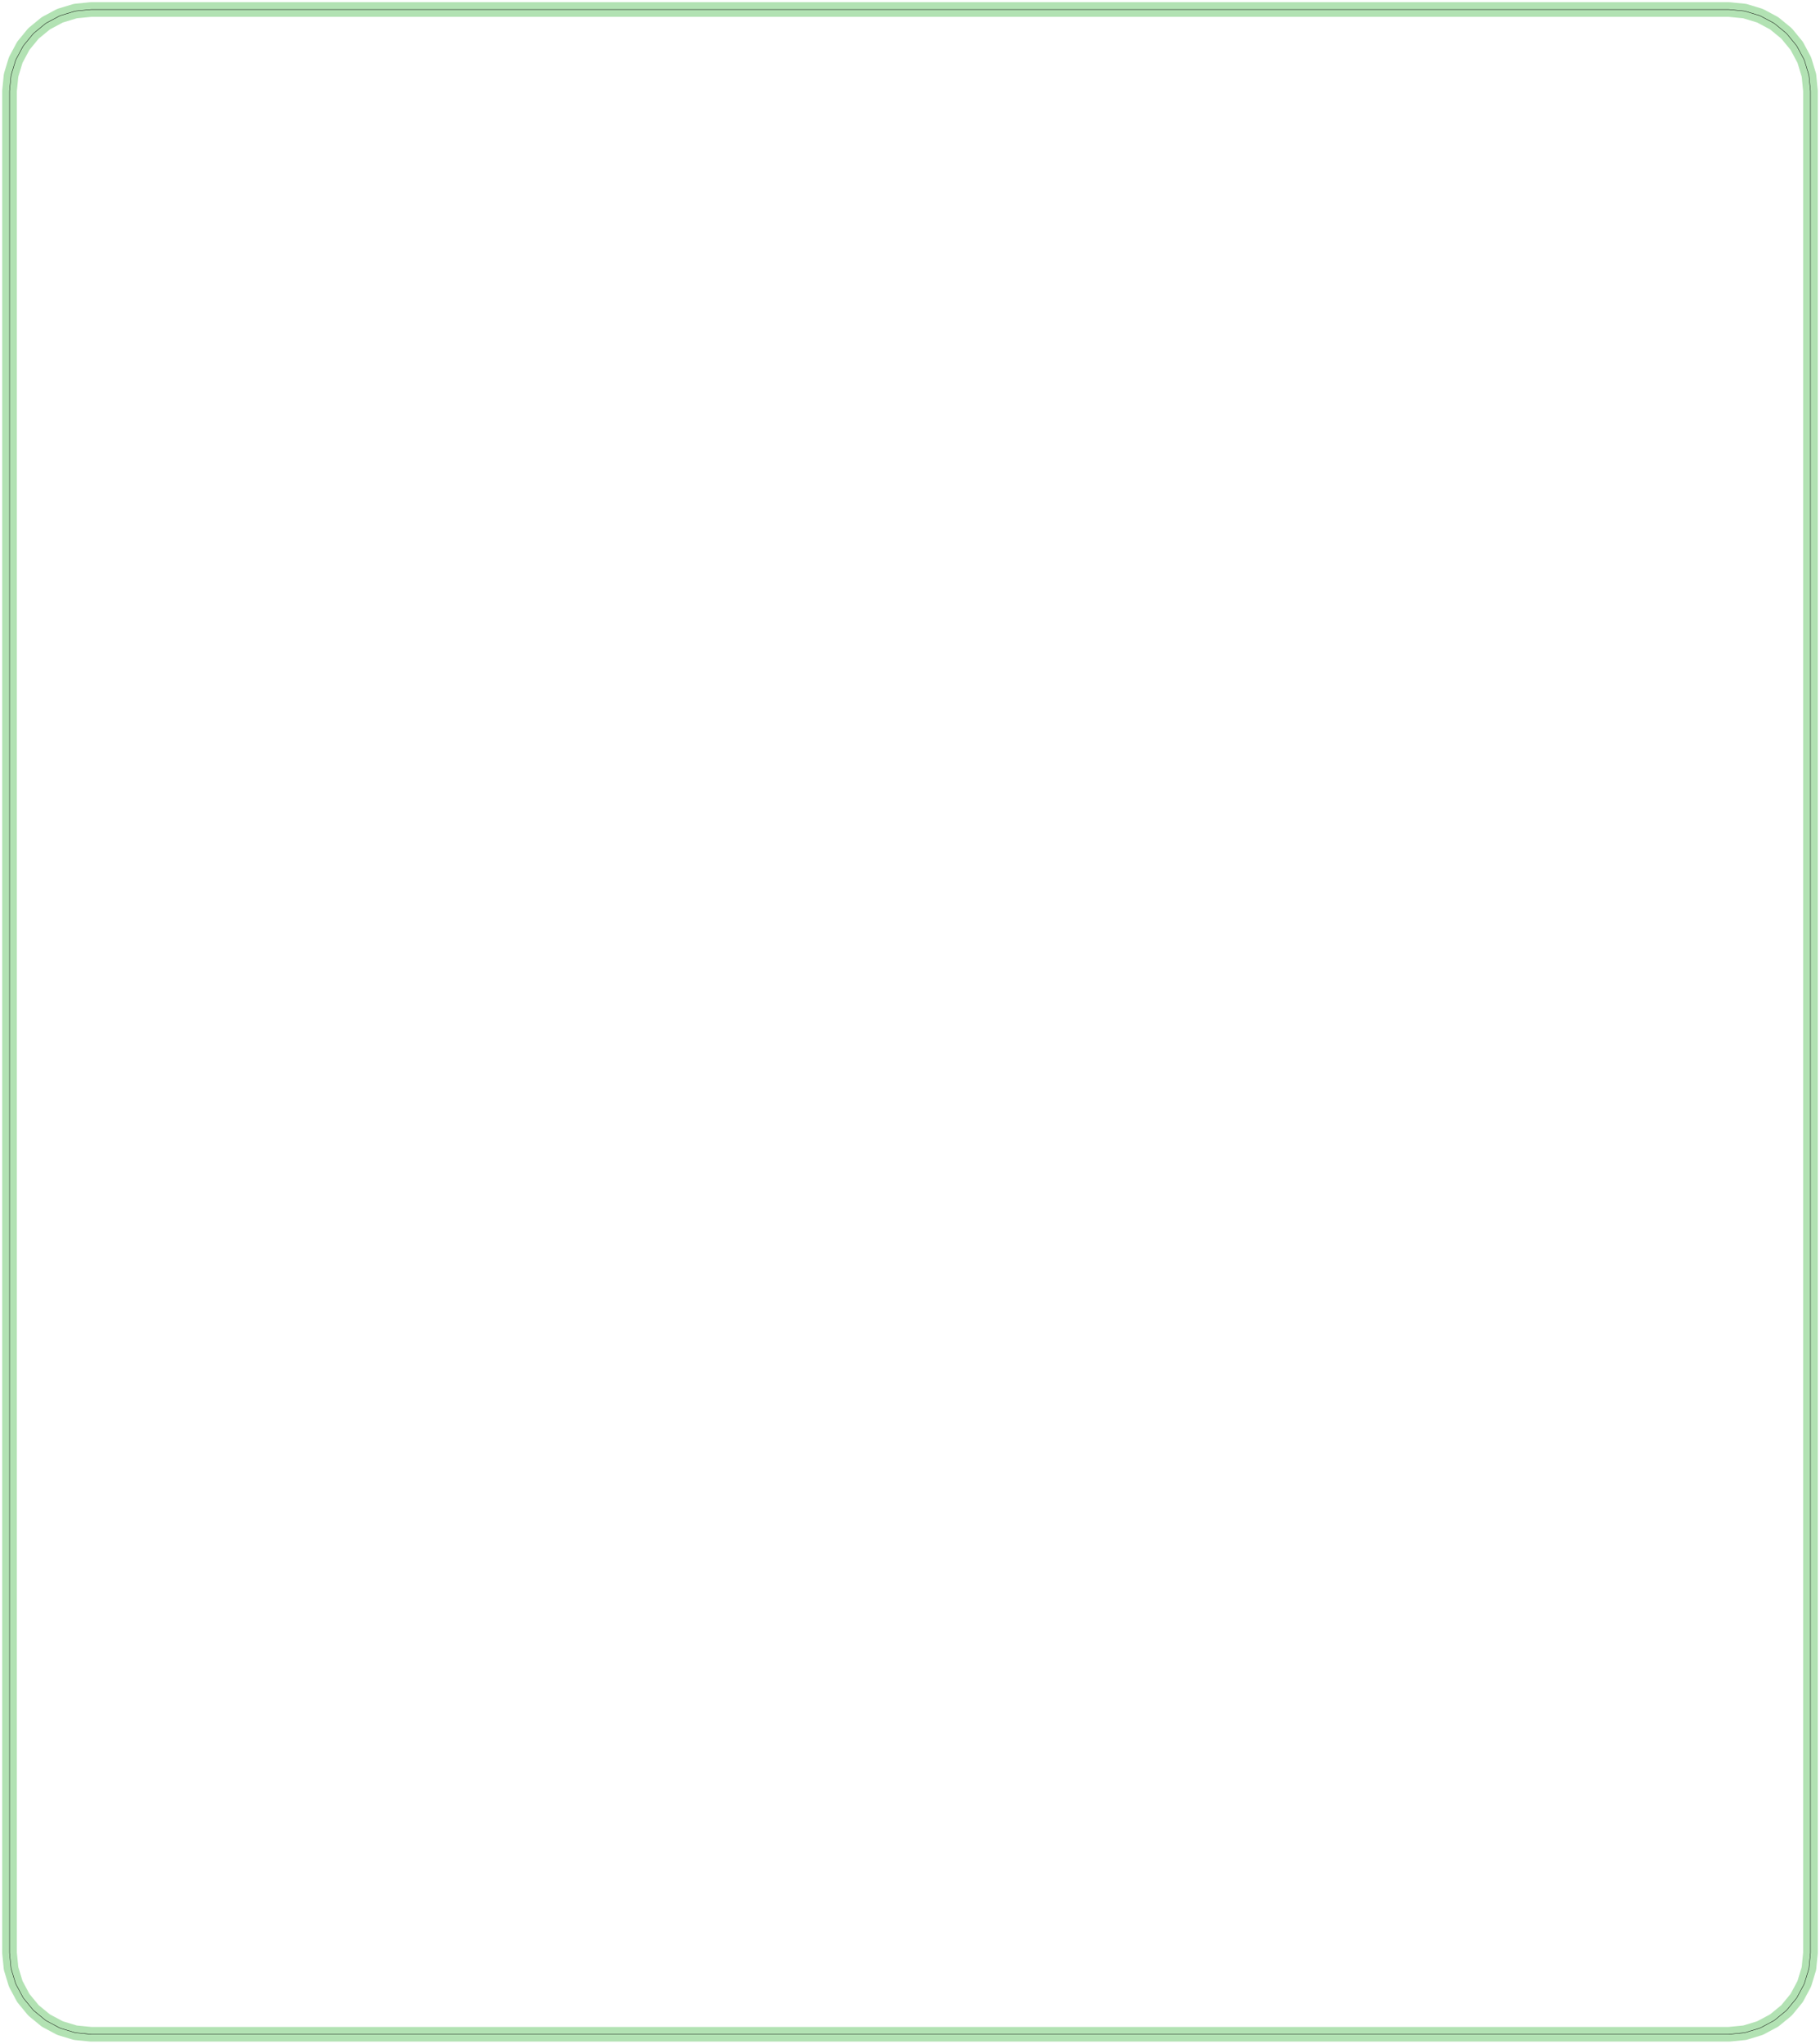<?xml version="1.0" standalone="no"?>
<!DOCTYPE svg PUBLIC "-//W3C//DTD SVG 1.1//EN"
"http://www.w3.org/Graphics/SVG/1.1/DTD/svg11.dtd">
<svg width="234.746" height="263.546" viewBox="0 0 4890.55 5490.55" version="1.1"
xmlns="http://www.w3.org/2000/svg"
xmlns:xlink="http://www.w3.org/1999/xlink">
<polyline points="25.592,5245.28 25.686,5247.21 29.53,5286.23 29.814,5288.14 30.284,5290.01 41.666,5327.53 43.142,5331.09 61.624,5365.67 62.618,5367.33 63.768,5368.88 88.64,5399.19 91.368,5401.92 121.674,5426.79 123.226,5427.94 124.884,5428.93 159.462,5447.41 163.026,5448.89 200.544,5460.27 202.418,5460.74 204.33,5461.02 243.348,5464.87 245.276,5464.96 4645.28,5464.96 4647.21,5464.87 4686.23,5461.02 4688.14,5460.74 4690.01,5460.27 4727.53,5448.89 4731.09,5447.41 4765.67,5428.93 4767.33,5427.94 4768.88,5426.79 4799.19,5401.92 4801.92,5399.19 4826.79,5368.88 4827.94,5367.33 4828.93,5365.67 4847.41,5331.09 4848.89,5327.53 4860.27,5290.01 4860.74,5288.14 4861.02,5286.23 4864.87,5247.21 4864.96,5245.28 4864.96,245.276 4864.87,243.348 4861.02,204.33 4860.74,202.418 4860.27,200.544 4848.89,163.026 4847.41,159.462 4828.93,124.884 4827.94,123.226 4826.79,121.674 4801.92,91.368 4799.19,88.64 4768.88,63.768 4767.33,62.618 4765.67,61.624 4731.09,43.142 4727.53,41.666 4690.01,30.284 4688.14,29.814 4686.23,29.53 4647.21,25.686 4645.28,25.592 245.276,25.592 243.348,25.686 204.33,29.53 200.544,30.284 163.026,41.666 159.462,43.142 124.884,61.624 123.226,62.618 121.674,63.768 91.368,88.64 88.64,91.368 63.768,121.674 62.618,123.226 61.624,124.884 43.142,159.462 41.666,163.026 30.284,200.544 29.53,204.33 25.686,243.348 25.592,245.276 25.592,5245.28" style="stroke:rgb(103,198,105);stroke-width:39.37;fill:none;stroke-opacity:0.5;stroke-linecap:round;stroke-linejoin:round;;fill:none"/>
<polyline points="25.592,5245.28 25.686,5247.21 29.53,5286.23 29.814,5288.14 30.284,5290.01 41.666,5327.53 43.142,5331.09 61.624,5365.67 62.618,5367.33 63.768,5368.88 88.64,5399.19 91.368,5401.92 121.674,5426.79 123.226,5427.94 124.884,5428.93 159.462,5447.41 163.026,5448.89 200.544,5460.27 202.418,5460.74 204.33,5461.02 243.348,5464.87 245.276,5464.96 4645.28,5464.96 4647.21,5464.87 4686.23,5461.02 4688.14,5460.74 4690.01,5460.27 4727.53,5448.89 4731.09,5447.41 4765.67,5428.93 4767.33,5427.94 4768.88,5426.79 4799.19,5401.92 4801.92,5399.19 4826.79,5368.88 4827.94,5367.33 4828.93,5365.67 4847.41,5331.09 4848.89,5327.53 4860.27,5290.01 4860.74,5288.14 4861.02,5286.23 4864.87,5247.21 4864.96,5245.28 4864.96,245.276 4864.87,243.348 4861.02,204.33 4860.74,202.418 4860.27,200.544 4848.89,163.026 4847.41,159.462 4828.93,124.884 4827.94,123.226 4826.79,121.674 4801.92,91.368 4799.19,88.64 4768.88,63.768 4767.33,62.618 4765.67,61.624 4731.09,43.142 4727.53,41.666 4690.01,30.284 4688.14,29.814 4686.23,29.53 4647.21,25.686 4645.28,25.592 245.276,25.592 243.348,25.686 204.33,29.53 200.544,30.284 163.026,41.666 159.462,43.142 124.884,61.624 123.226,62.618 121.674,63.768 91.368,88.64 88.64,91.368 63.768,121.674 62.618,123.226 61.624,124.884 43.142,159.462 41.666,163.026 30.284,200.544 29.53,204.33 25.686,243.348 25.592,245.276 25.592,5245.28" style="stroke:rgb(0,0,0);stroke-width:1px;fill:none;stroke-opacity:1;stroke-linecap:round;stroke-linejoin:round;;fill:none"/>
</svg>
